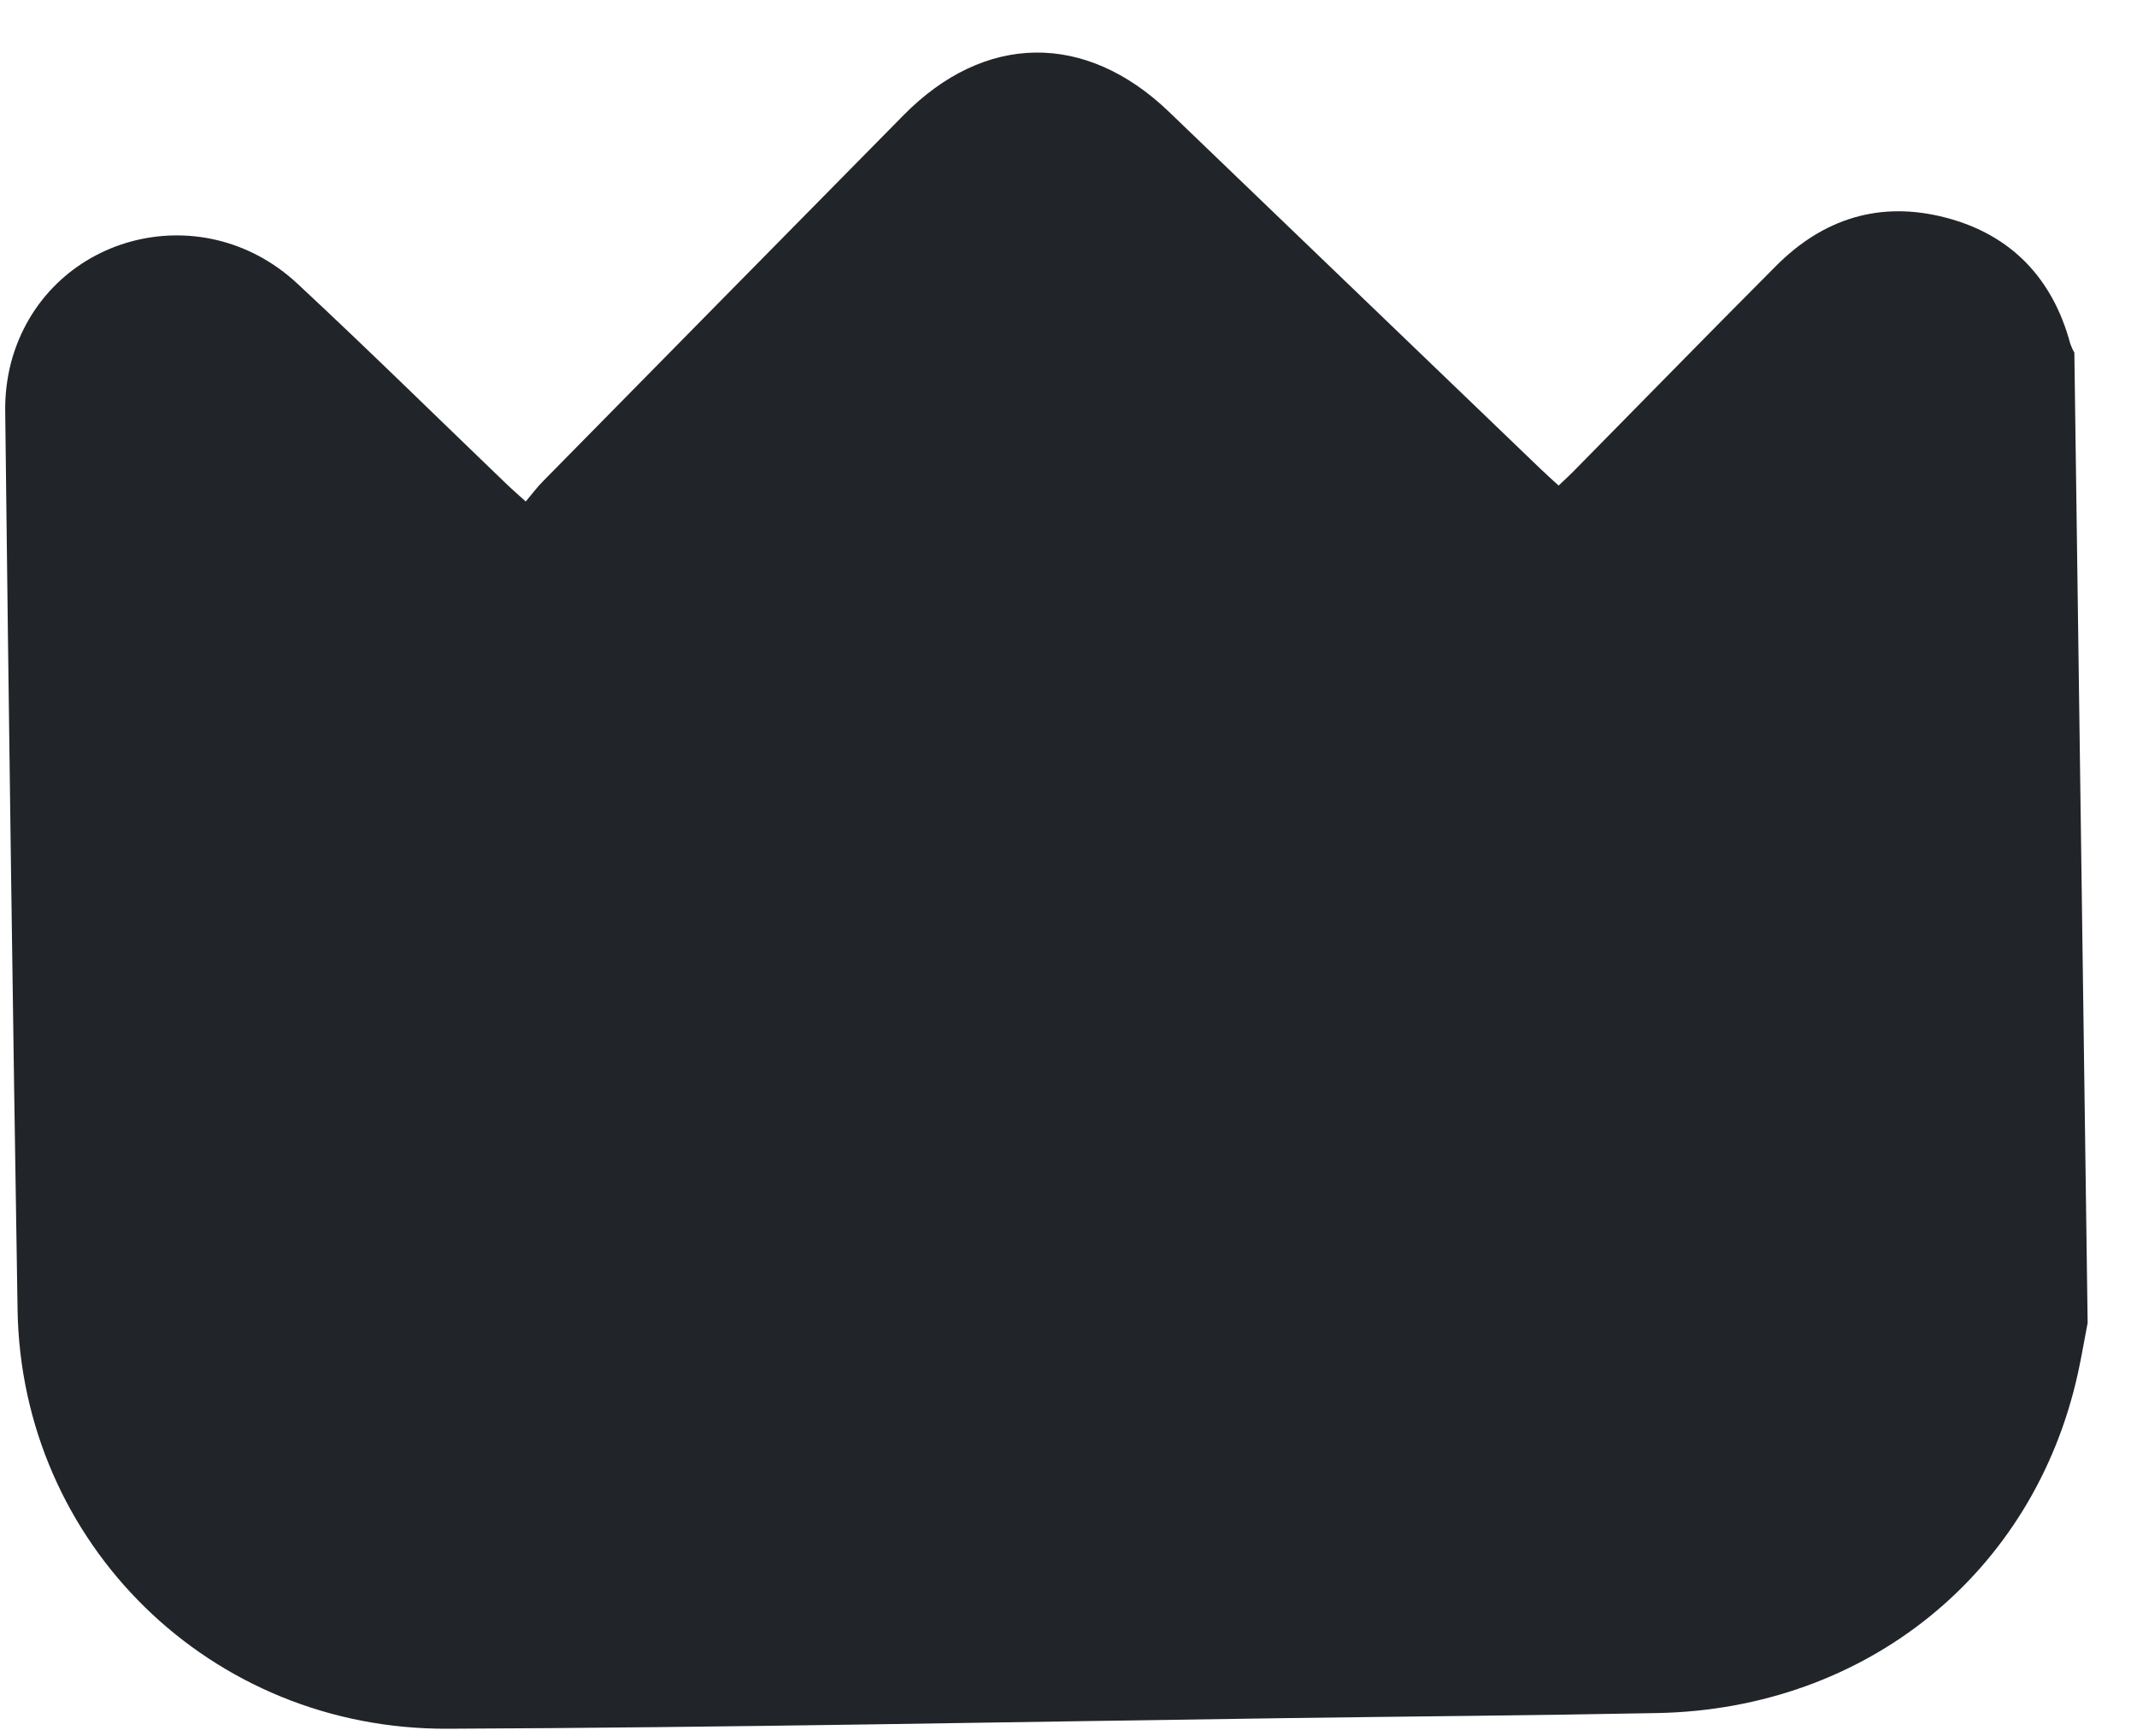 <svg width="32" height="26" viewBox="0 0 32 26" fill="none" xmlns="http://www.w3.org/2000/svg">
<path d="M31.062 5.28L31.261 19.81C31.212 20.062 31.17 20.316 31.115 20.566C30.456 23.559 27.949 25.591 24.824 25.653C22.988 25.689 21.152 25.703 19.317 25.728C15.111 25.786 10.907 25.871 6.701 25.888C3.15 25.903 0.319 23.115 0.263 19.613C0.191 15.13 0.13 10.647 0.078 6.163C0.074 5.915 0.104 5.667 0.166 5.426C0.675 3.534 2.998 2.891 4.455 4.249C5.52 5.24 6.555 6.26 7.604 7.267C7.68 7.34 7.761 7.409 7.873 7.51C7.97 7.394 8.042 7.297 8.126 7.212C9.926 5.382 11.727 3.554 13.529 1.726C14.743 0.493 16.252 0.474 17.501 1.671L23.075 7.028C23.157 7.107 23.246 7.186 23.339 7.271C23.425 7.19 23.492 7.129 23.554 7.066C24.568 6.038 25.576 5.004 26.595 3.982C27.301 3.273 28.152 3.002 29.136 3.259C30.119 3.515 30.738 4.171 31.001 5.147C31.017 5.193 31.037 5.238 31.062 5.28Z" fill="#212529"/>
</svg>
